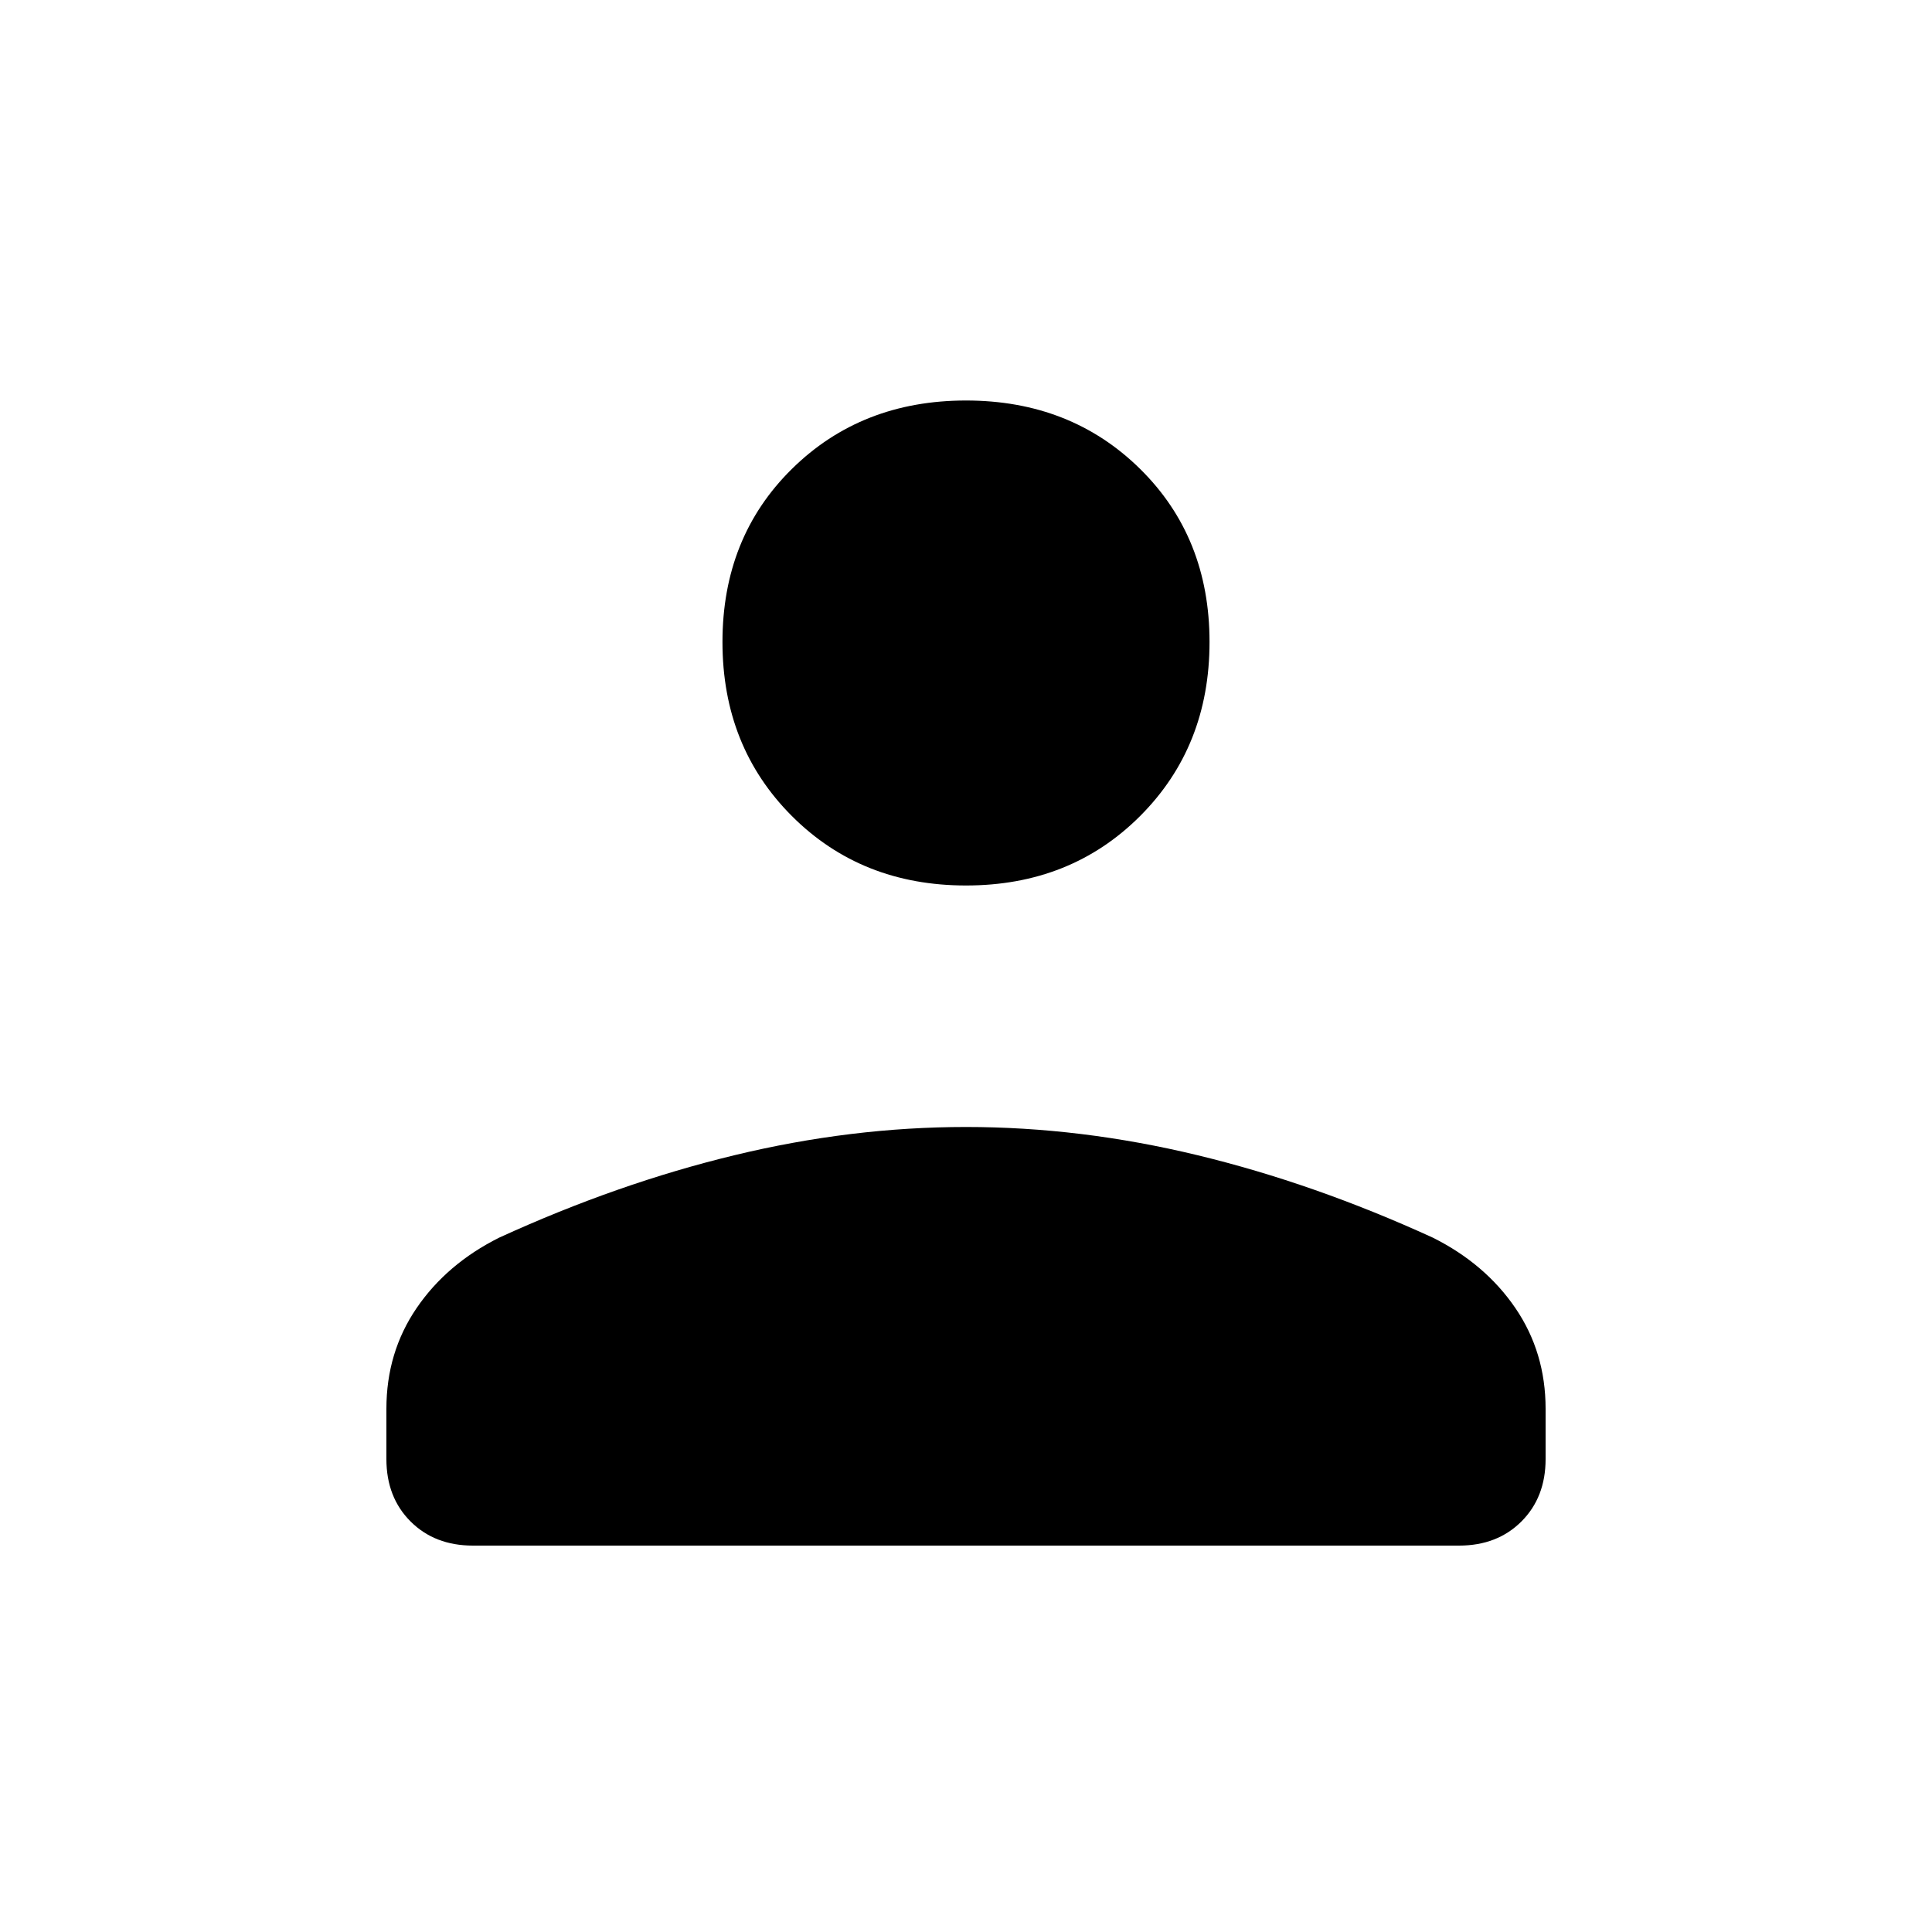 <svg xmlns="http://www.w3.org/2000/svg" height="40" width="40"><path d="M20 18.333q-2.167 0-3.604-1.437-1.438-1.438-1.438-3.604 0-2.167 1.438-3.584Q17.833 8.292 20 8.292t3.604 1.416q1.438 1.417 1.438 3.584 0 2.166-1.438 3.604-1.437 1.437-3.604 1.437ZM9.792 32Q9 32 8.5 31.5T8 30.208v-1.041q0-1.167.625-2.084.625-.916 1.708-1.458 2.459-1.125 4.875-1.708 2.417-.584 4.792-.584t4.792.584q2.416.583 4.875 1.708 1.083.542 1.708 1.458Q32 28 32 29.167v1.041q0 .792-.5 1.292t-1.292.5Z"/></svg>